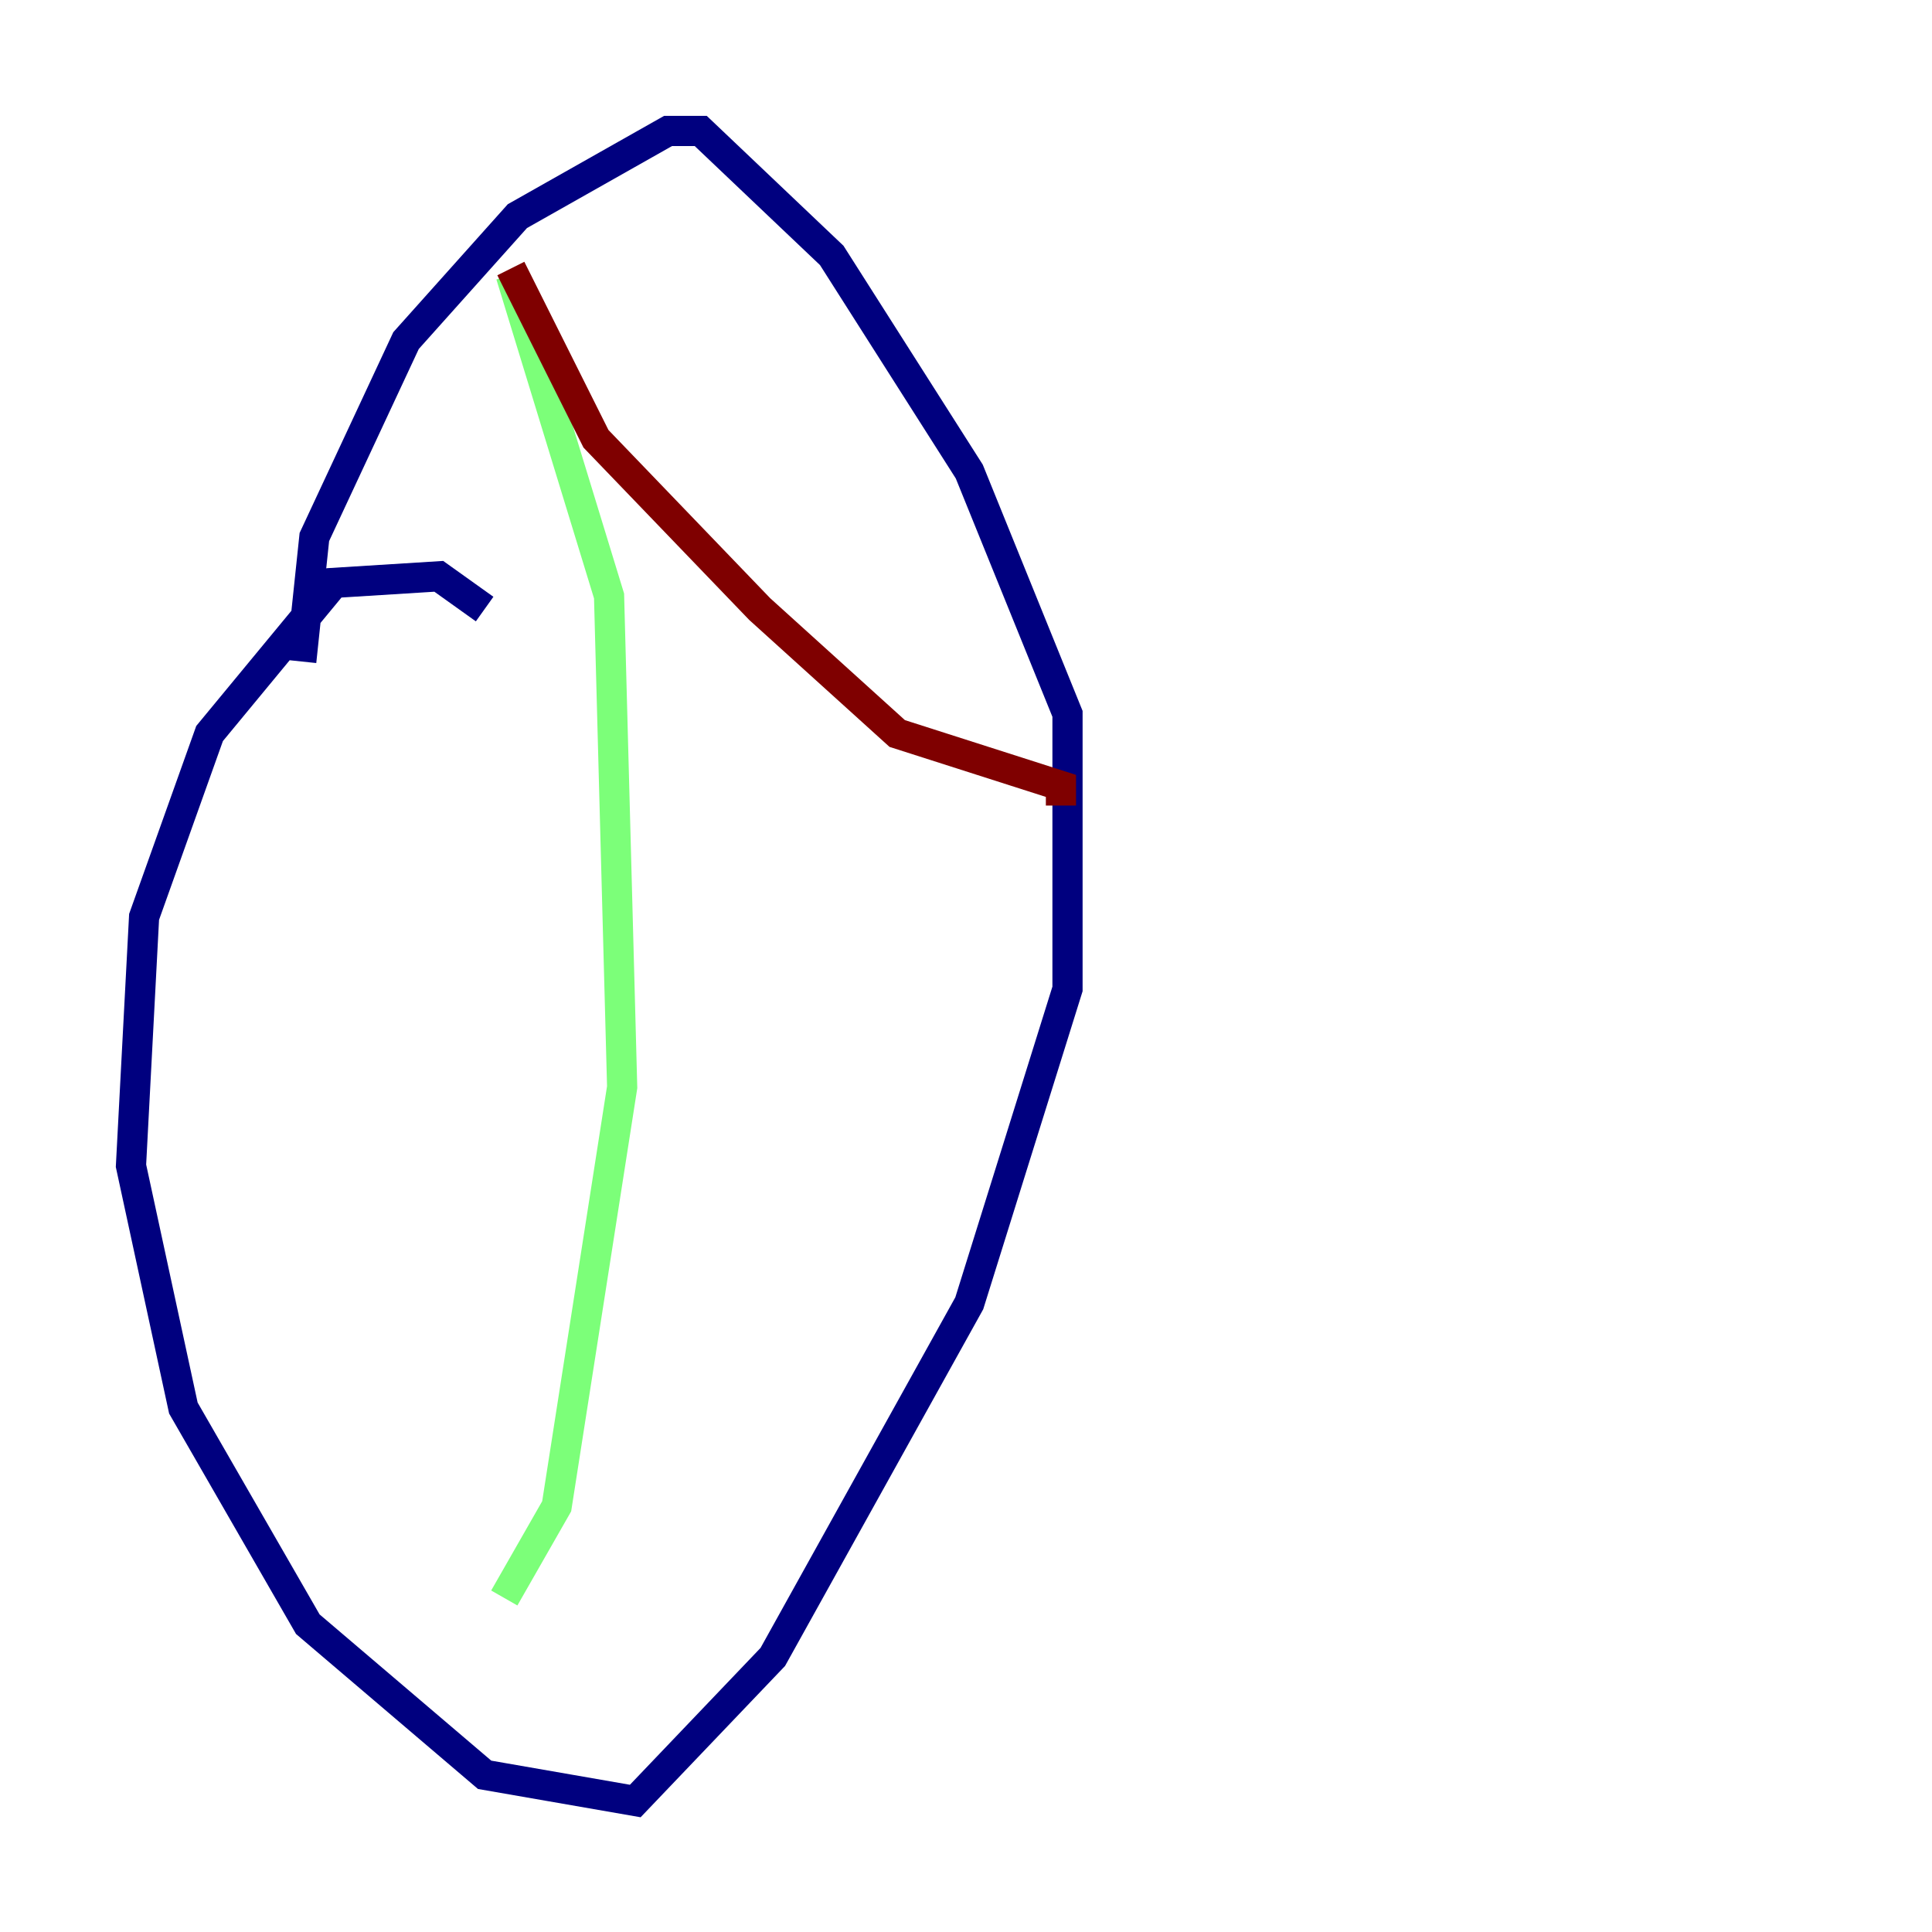 <?xml version="1.0" encoding="utf-8" ?>
<svg baseProfile="tiny" height="128" version="1.2" viewBox="0,0,128,128" width="128" xmlns="http://www.w3.org/2000/svg" xmlns:ev="http://www.w3.org/2001/xml-events" xmlns:xlink="http://www.w3.org/1999/xlink"><defs /><polyline fill="none" points="32.108,40.352 29.071,38.183 22.129,38.617 13.885,48.597 9.546,60.746 8.678,77.234 12.149,93.288 20.393,107.607 32.108,117.586 42.088,119.322 51.2,109.776 64.217,86.346 70.725,65.519 70.725,47.295 64.217,31.241 55.105,16.922 46.427,8.678 44.258,8.678 34.278,14.319 26.902,22.563 20.827,35.58 19.959,43.824" stroke="#00007f" stroke-width="2" /><polyline fill="none" points="33.844,18.224 40.352,39.485 41.22,72.027 36.881,99.797 33.41,105.871" stroke="#7cff79" stroke-width="2" /><polyline fill="none" points="33.844,17.79 39.485,29.071 50.332,40.352 59.444,48.597 70.291,52.068 70.291,53.37" stroke="#7f0000" stroke-width="2" /></svg>